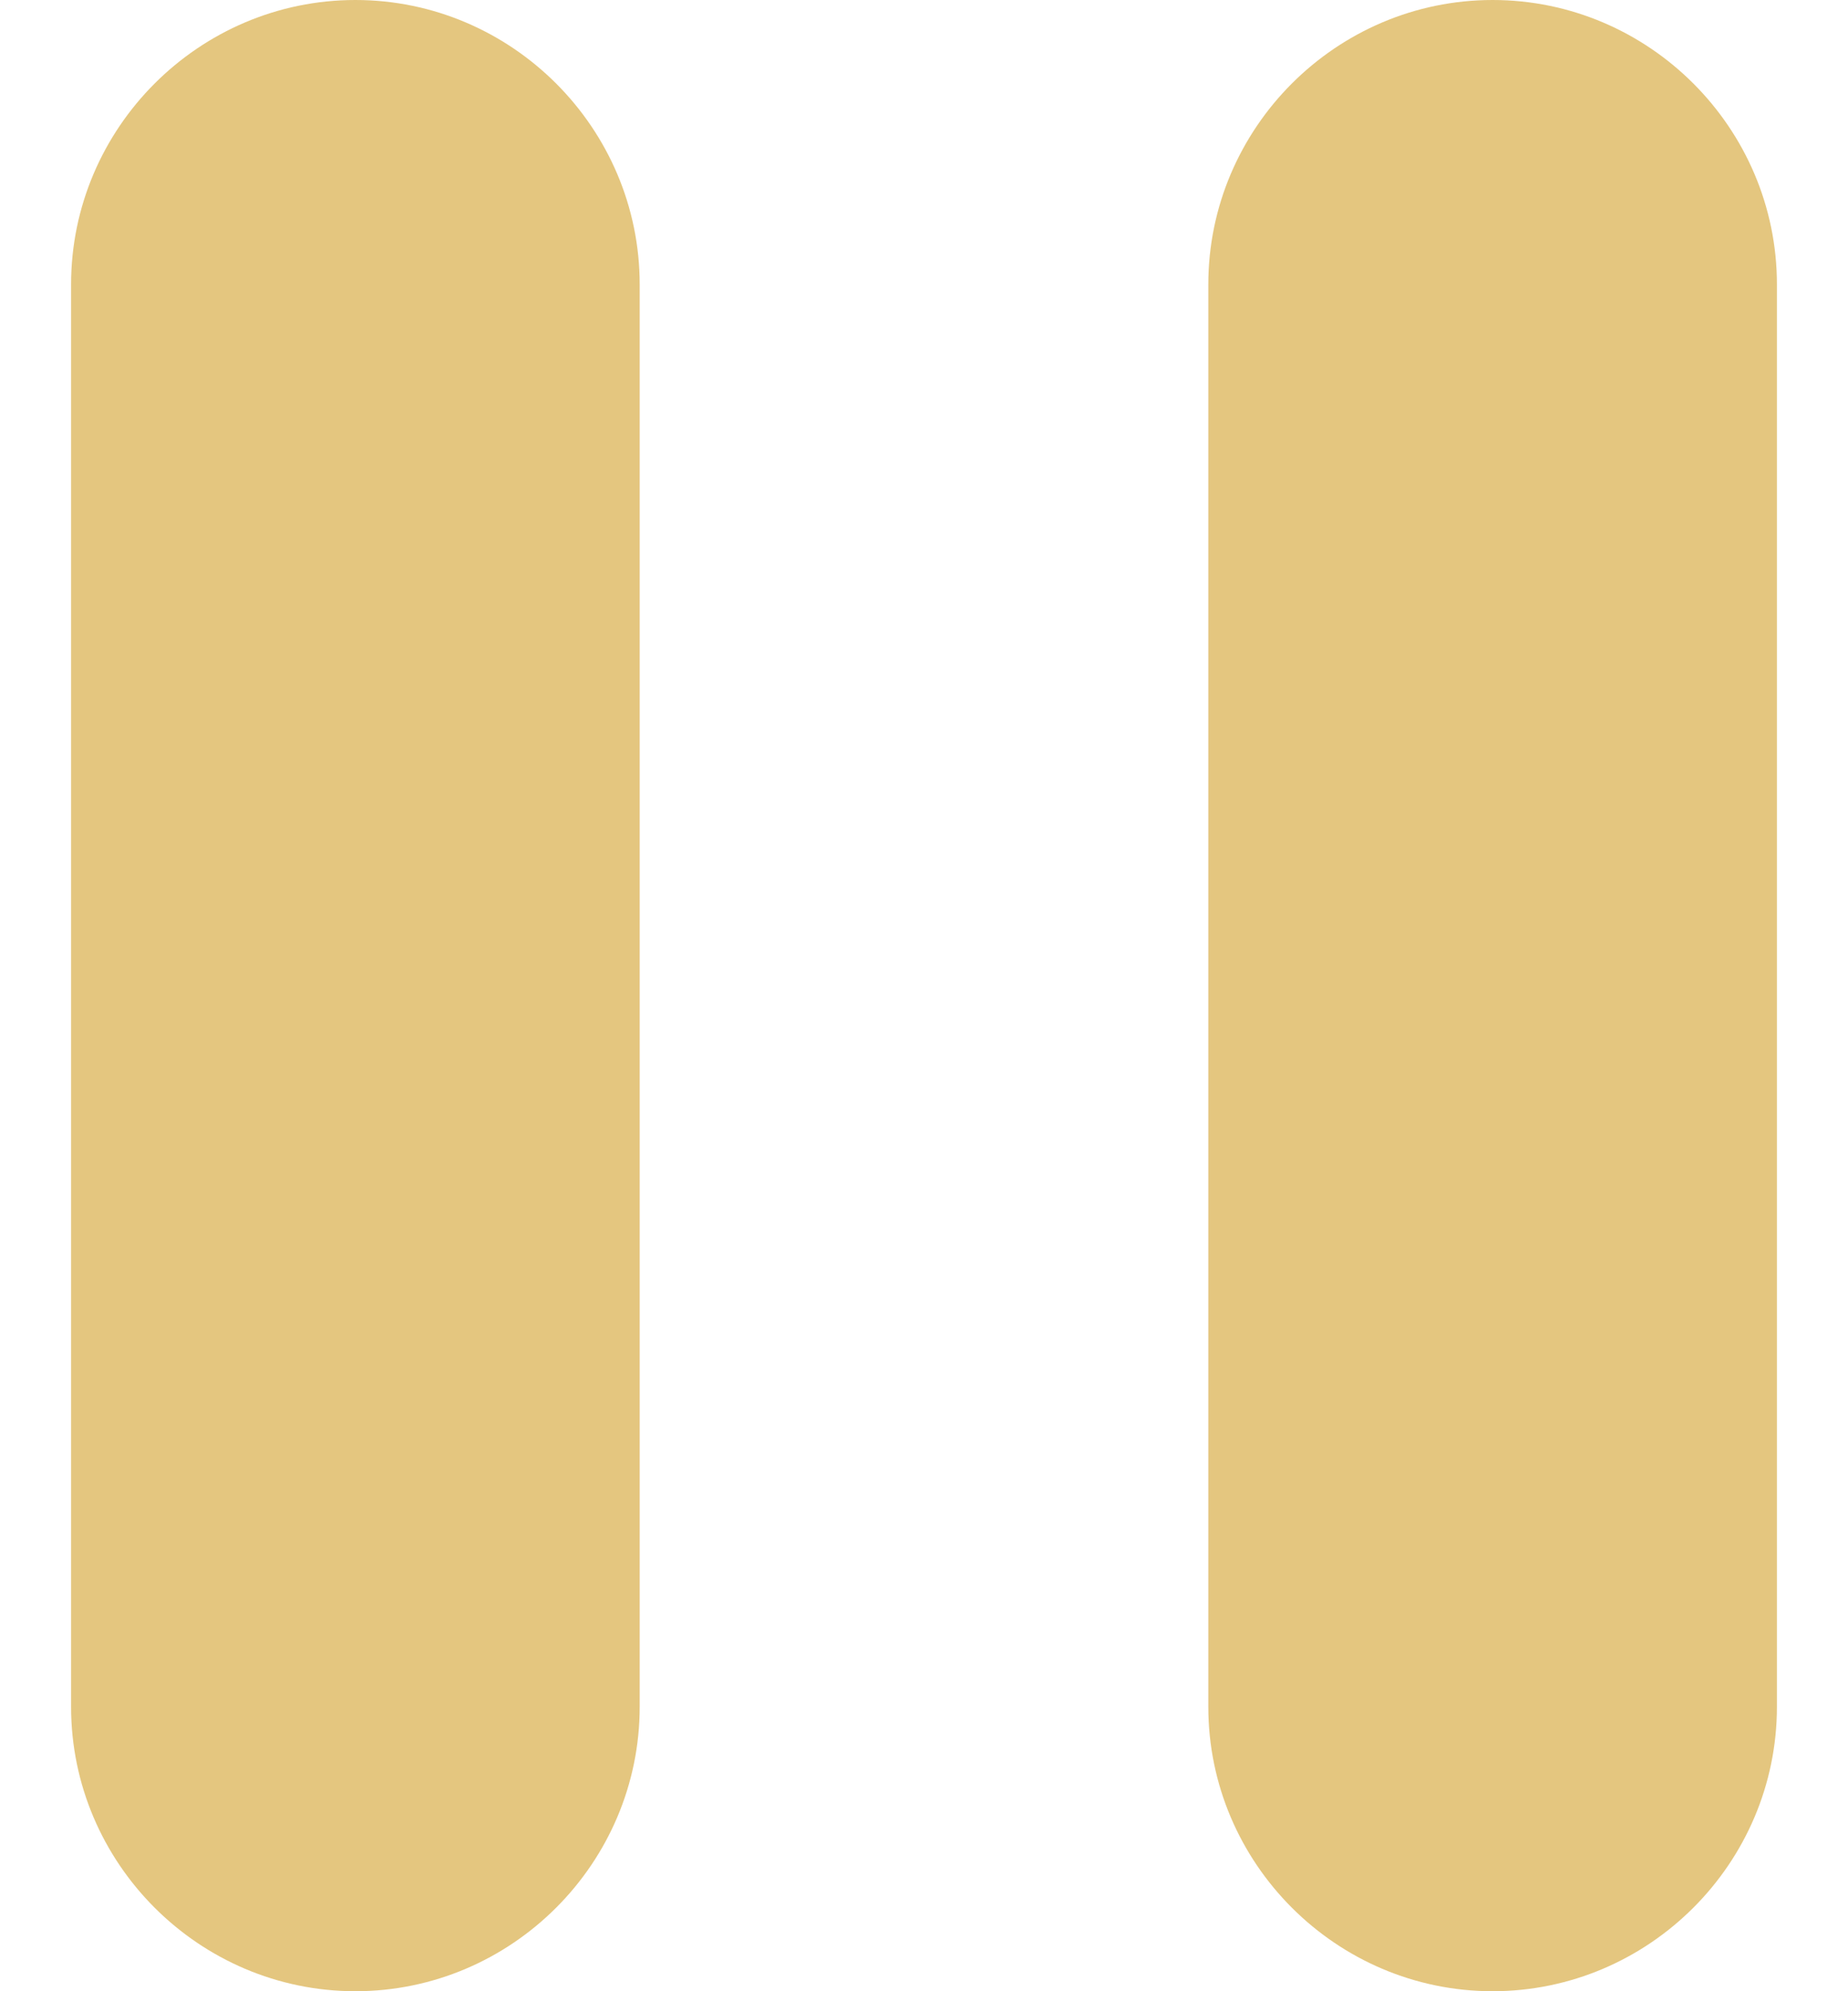 <svg width="13" height="14" viewBox="0 0 13 14" fill="none" xmlns="http://www.w3.org/2000/svg">
<path d="M2.5 14C3.6 14 4.5 13.1 4.5 12V2C4.5 0.9 3.6 0 2.5 0C1.4 0 0.5 0.9 0.5 2V12C0.5 13.1 1.4 14 2.5 14ZM8.5 2V12C8.5 13.1 9.4 14 10.5 14C11.6 14 12.5 13.1 12.5 12V2C12.5 0.9 11.6 0 10.5 0C9.4 0 8.5 0.9 8.5 2Z" fill="#E4C67F"/>
</svg>
